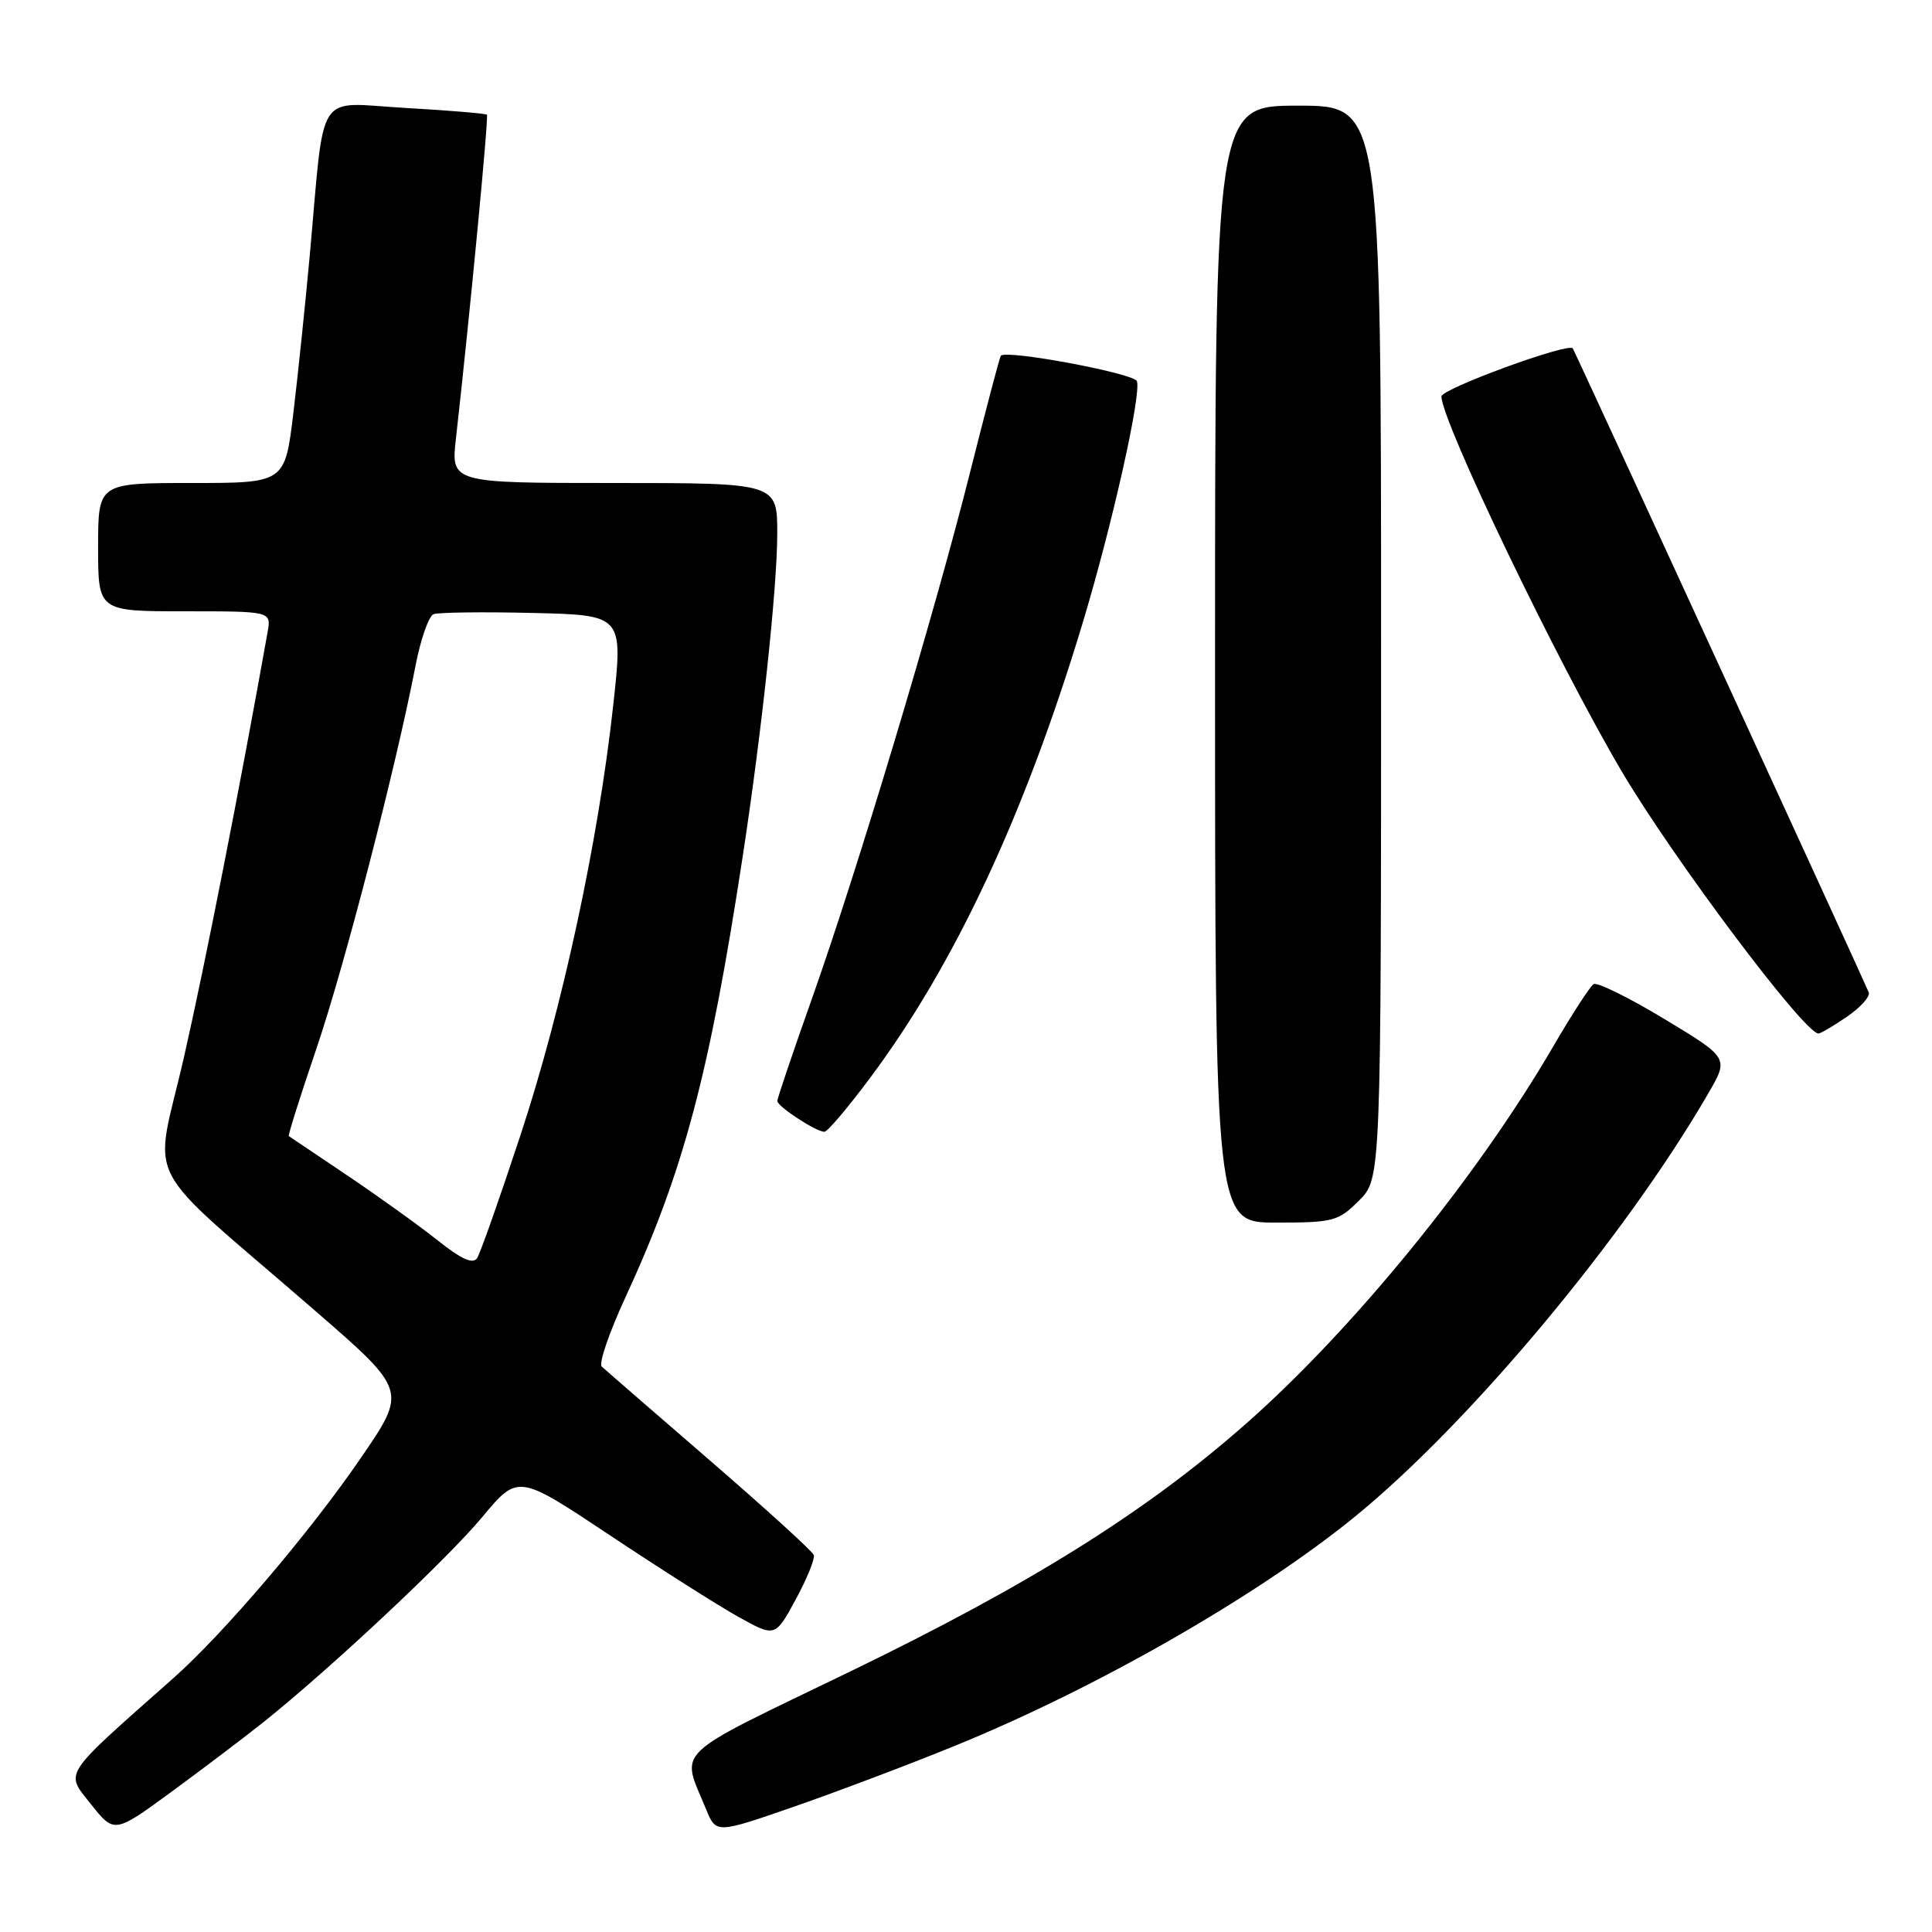 <?xml version="1.0" encoding="UTF-8" standalone="no"?>
<!DOCTYPE svg PUBLIC "-//W3C//DTD SVG 1.1//EN" "http://www.w3.org/Graphics/SVG/1.1/DTD/svg11.dtd" >
<svg xmlns="http://www.w3.org/2000/svg" xmlns:xlink="http://www.w3.org/1999/xlink" version="1.1" viewBox="0 0 256 256">
 <g >
 <path fill="currentColor"
d=" M 35.00 228.12 C 43.93 220.97 59.26 206.60 63.90 201.02 C 68.64 195.33 68.64 195.33 80.78 203.41 C 87.46 207.86 95.13 212.73 97.82 214.23 C 102.71 216.95 102.71 216.95 105.43 211.95 C 106.93 209.20 108.00 206.54 107.83 206.04 C 107.65 205.54 101.42 199.88 94.00 193.46 C 86.58 187.04 80.15 181.47 79.73 181.08 C 79.31 180.68 80.72 176.55 82.88 171.89 C 90.58 155.20 93.99 142.41 98.41 113.50 C 100.94 96.97 102.98 77.92 102.99 70.75 C 103.00 64.00 103.00 64.00 81.37 64.00 C 59.74 64.00 59.74 64.00 60.42 58.05 C 62.23 41.99 64.77 15.47 64.52 15.20 C 64.36 15.04 59.49 14.63 53.70 14.30 C 41.65 13.62 43.08 11.40 41.03 34.00 C 40.45 40.33 39.48 49.66 38.87 54.75 C 37.75 64.00 37.75 64.00 25.38 64.00 C 13.00 64.00 13.00 64.00 13.00 72.50 C 13.00 81.00 13.00 81.00 24.47 81.00 C 35.95 81.00 35.95 81.00 35.46 83.75 C 31.78 104.37 27.23 127.51 24.41 139.93 C 20.40 157.59 18.14 153.19 41.72 173.65 C 53.94 184.25 53.94 184.25 47.84 193.15 C 41.06 203.06 29.65 216.45 22.92 222.41 C 8.06 235.57 8.61 234.72 12.04 239.05 C 15.15 242.97 15.15 242.97 22.82 237.35 C 27.05 234.25 32.52 230.10 35.00 228.12 Z  M 126.50 231.34 C 145.32 223.68 166.65 211.46 179.54 200.96 C 194.79 188.52 215.33 163.92 226.38 144.84 C 229.08 140.18 229.08 140.18 220.55 135.03 C 215.85 132.19 211.63 130.11 211.16 130.40 C 210.70 130.69 208.27 134.43 205.78 138.71 C 195.65 156.09 179.24 176.22 165.00 188.74 C 151.76 200.39 136.44 209.96 112.64 221.49 C 88.63 233.11 90.23 231.58 93.56 239.74 C 94.89 242.97 94.89 242.97 105.19 239.40 C 110.86 237.43 120.45 233.81 126.50 231.34 Z  M 180.08 159.08 C 183.00 156.15 183.00 156.15 183.00 85.08 C 183.00 14.00 183.00 14.00 172.00 14.00 C 161.00 14.00 161.00 14.00 161.00 88.00 C 161.00 162.00 161.00 162.00 169.08 162.00 C 176.67 162.00 177.33 161.83 180.08 159.08 Z  M 115.35 142.75 C 126.52 127.76 135.77 107.97 143.40 82.74 C 147.35 69.69 151.28 52.17 150.64 50.50 C 150.24 49.46 133.27 46.29 132.61 47.14 C 132.46 47.34 130.64 54.25 128.56 62.50 C 123.85 81.27 113.58 115.43 107.57 132.37 C 105.06 139.45 103.00 145.53 103.00 145.89 C 103.00 146.60 108.07 149.93 109.23 149.97 C 109.63 149.99 112.38 146.74 115.35 142.75 Z  M 244.69 134.75 C 246.51 133.51 247.83 132.05 247.62 131.50 C 247.06 130.07 208.69 46.57 208.40 46.16 C 207.82 45.36 191.00 51.52 191.00 52.53 C 191.00 55.82 206.39 87.83 214.89 102.22 C 221.72 113.78 238.94 136.75 240.94 136.95 C 241.18 136.98 242.87 135.99 244.69 134.75 Z  M 57.97 164.34 C 55.51 162.38 50.12 158.51 46.00 155.74 C 41.88 152.97 38.40 150.63 38.27 150.54 C 38.14 150.45 39.79 145.23 41.93 138.94 C 45.64 128.04 52.44 101.75 55.07 88.16 C 55.74 84.68 56.82 81.62 57.45 81.38 C 58.09 81.14 64.00 81.06 70.59 81.22 C 82.57 81.50 82.57 81.50 81.25 93.50 C 79.26 111.61 74.51 133.62 68.96 150.43 C 66.23 158.72 63.65 166.04 63.22 166.70 C 62.67 167.55 61.15 166.87 57.97 164.34 Z "/>
</g>
</svg>